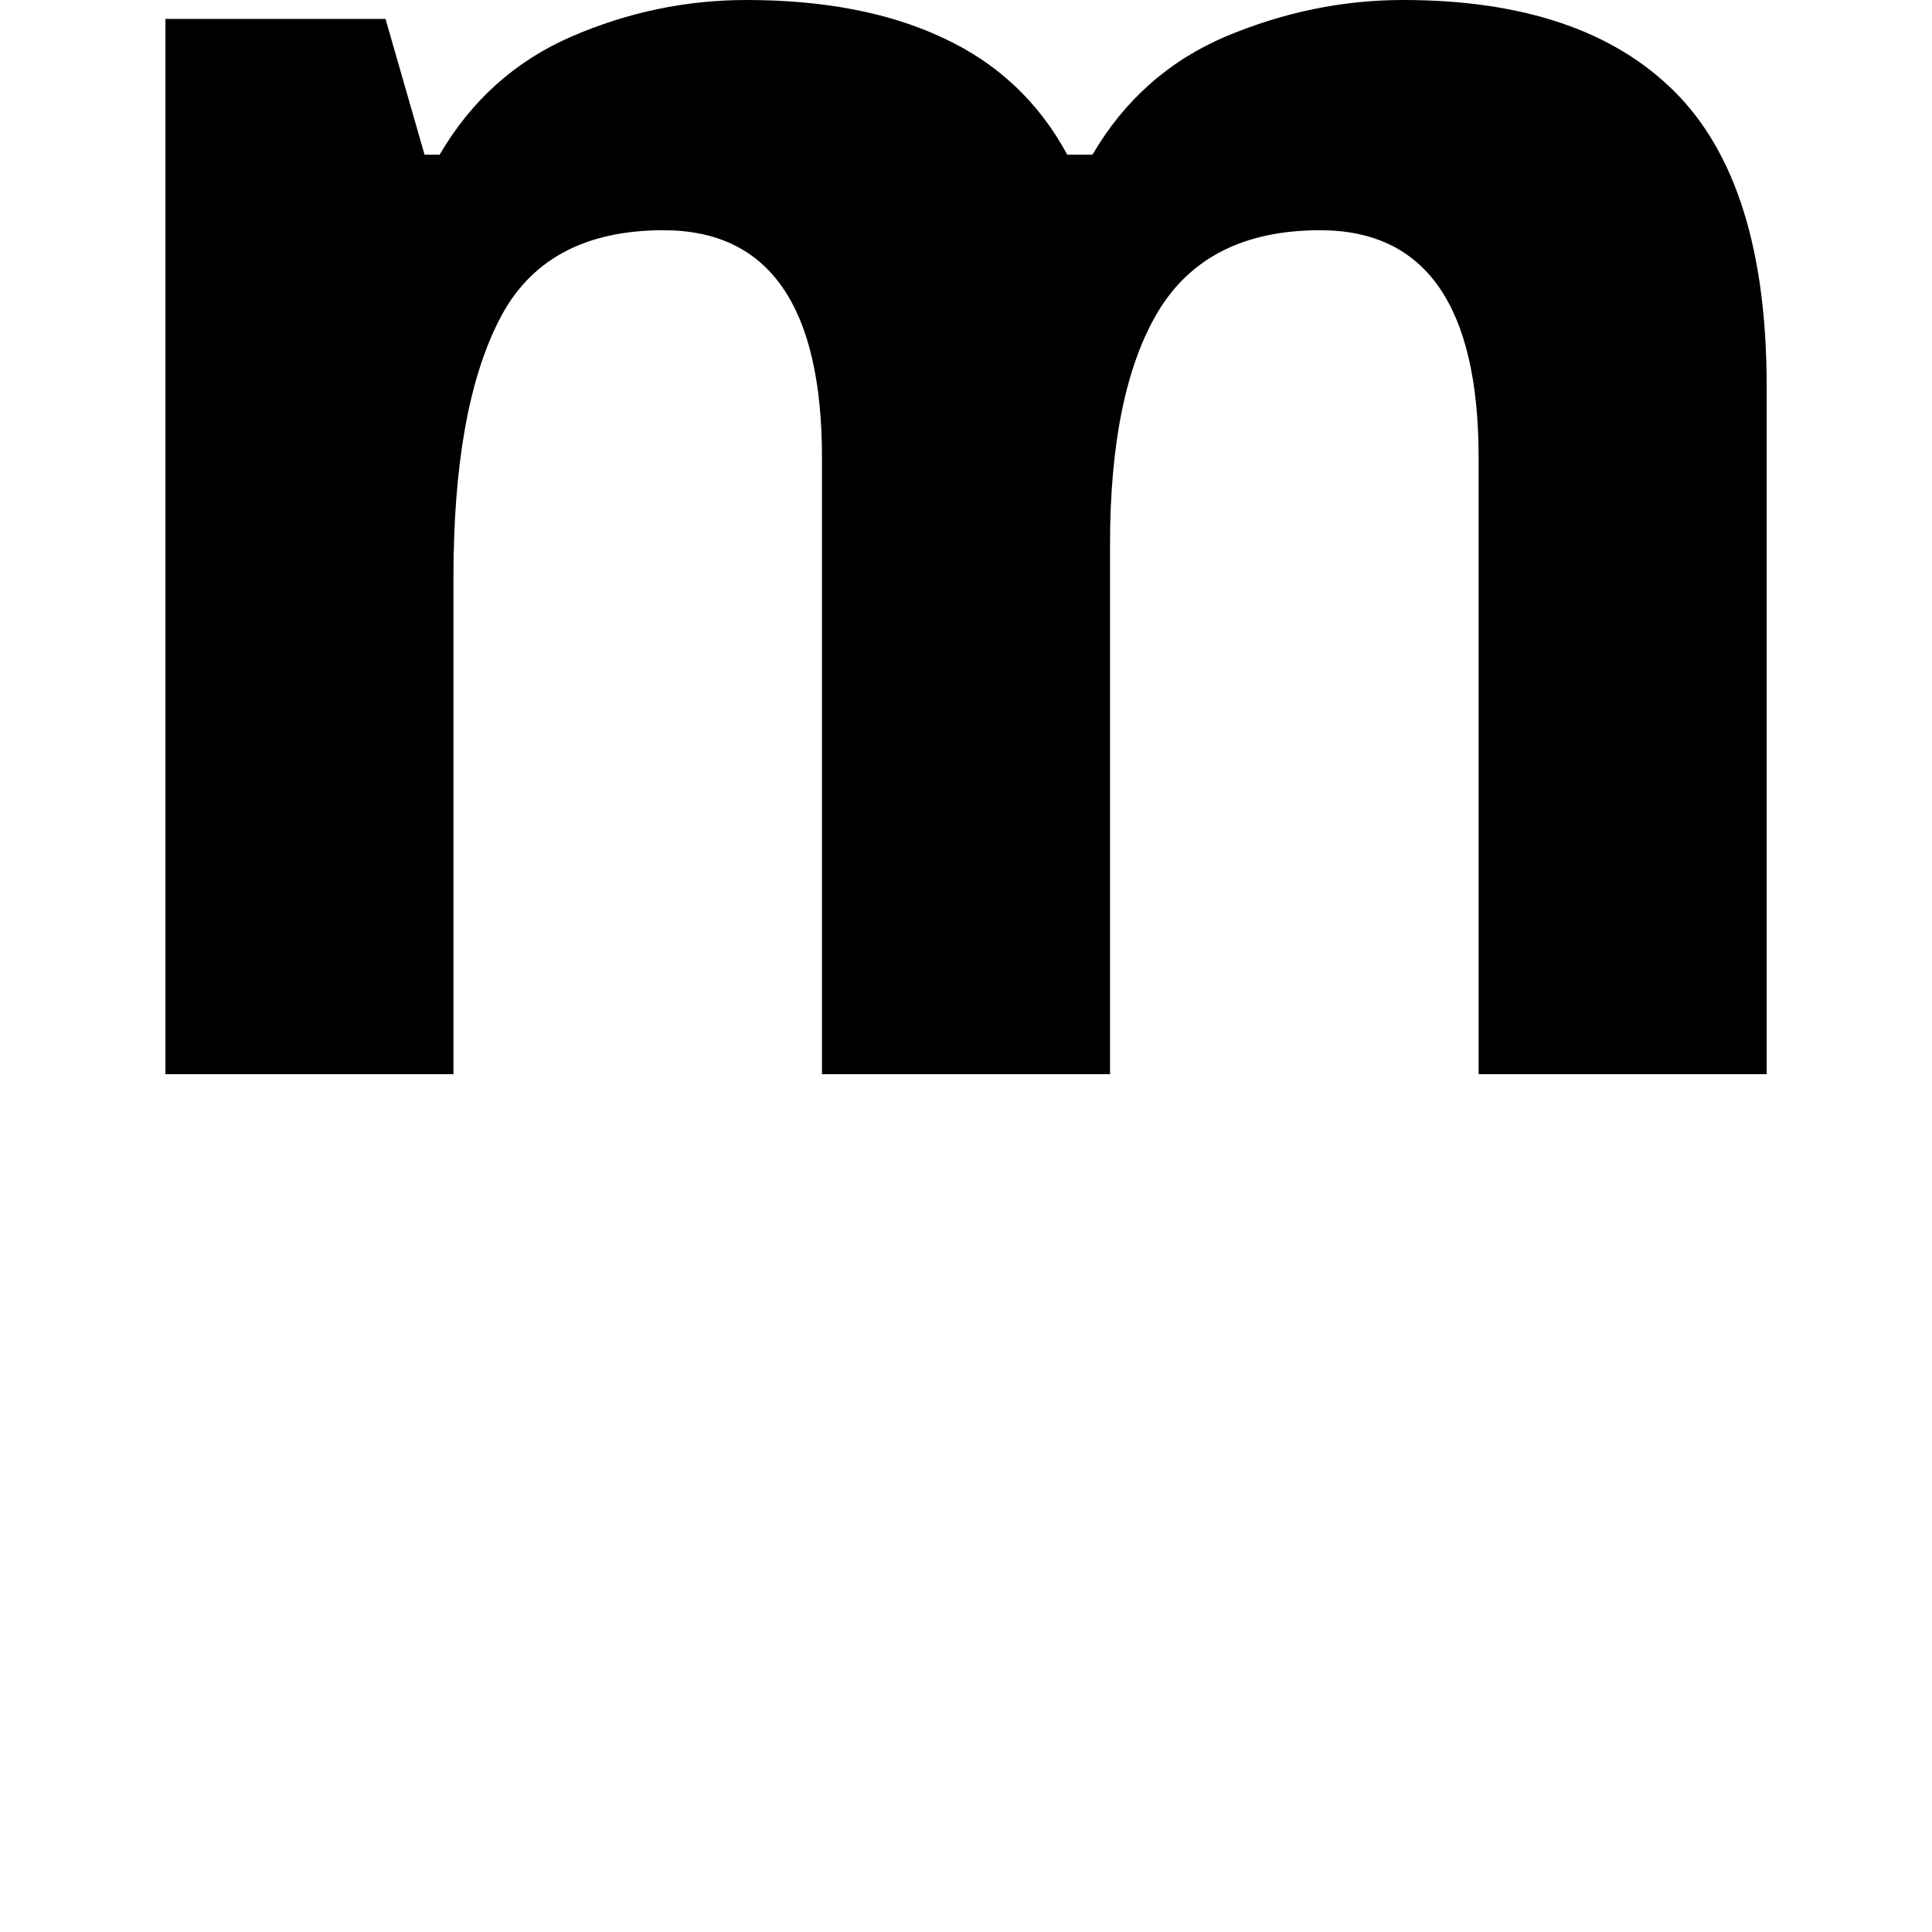 <svg height="24" viewBox="0 0 24 24" width="24" xmlns="http://www.w3.org/2000/svg">
<path d="M1.875,0 L1.875,13.109 L4.609,13.109 L5.094,11.422 L5.281,11.422 Q5.875,12.438 6.922,12.891 Q7.969,13.344 9.094,13.344 Q10.531,13.344 11.531,12.875 Q12.547,12.406 13.078,11.422 L13.391,11.422 Q13.984,12.438 15.047,12.891 Q16.125,13.344 17.25,13.344 Q19.484,13.344 20.625,12.203 Q21.766,11.062 21.766,8.547 L21.766,0 L18.188,0 L18.188,7.656 Q18.188,10.484 16.219,10.484 Q14.812,10.484 14.203,9.469 Q13.609,8.469 13.609,6.578 L13.609,0 L10.031,0 L10.031,7.656 Q10.031,10.484 8.062,10.484 Q6.578,10.484 6.016,9.359 Q5.453,8.25 5.453,6.172 L5.453,0 Z" transform="translate(0.18, 13.344) scale(1, -1)"/>
</svg>